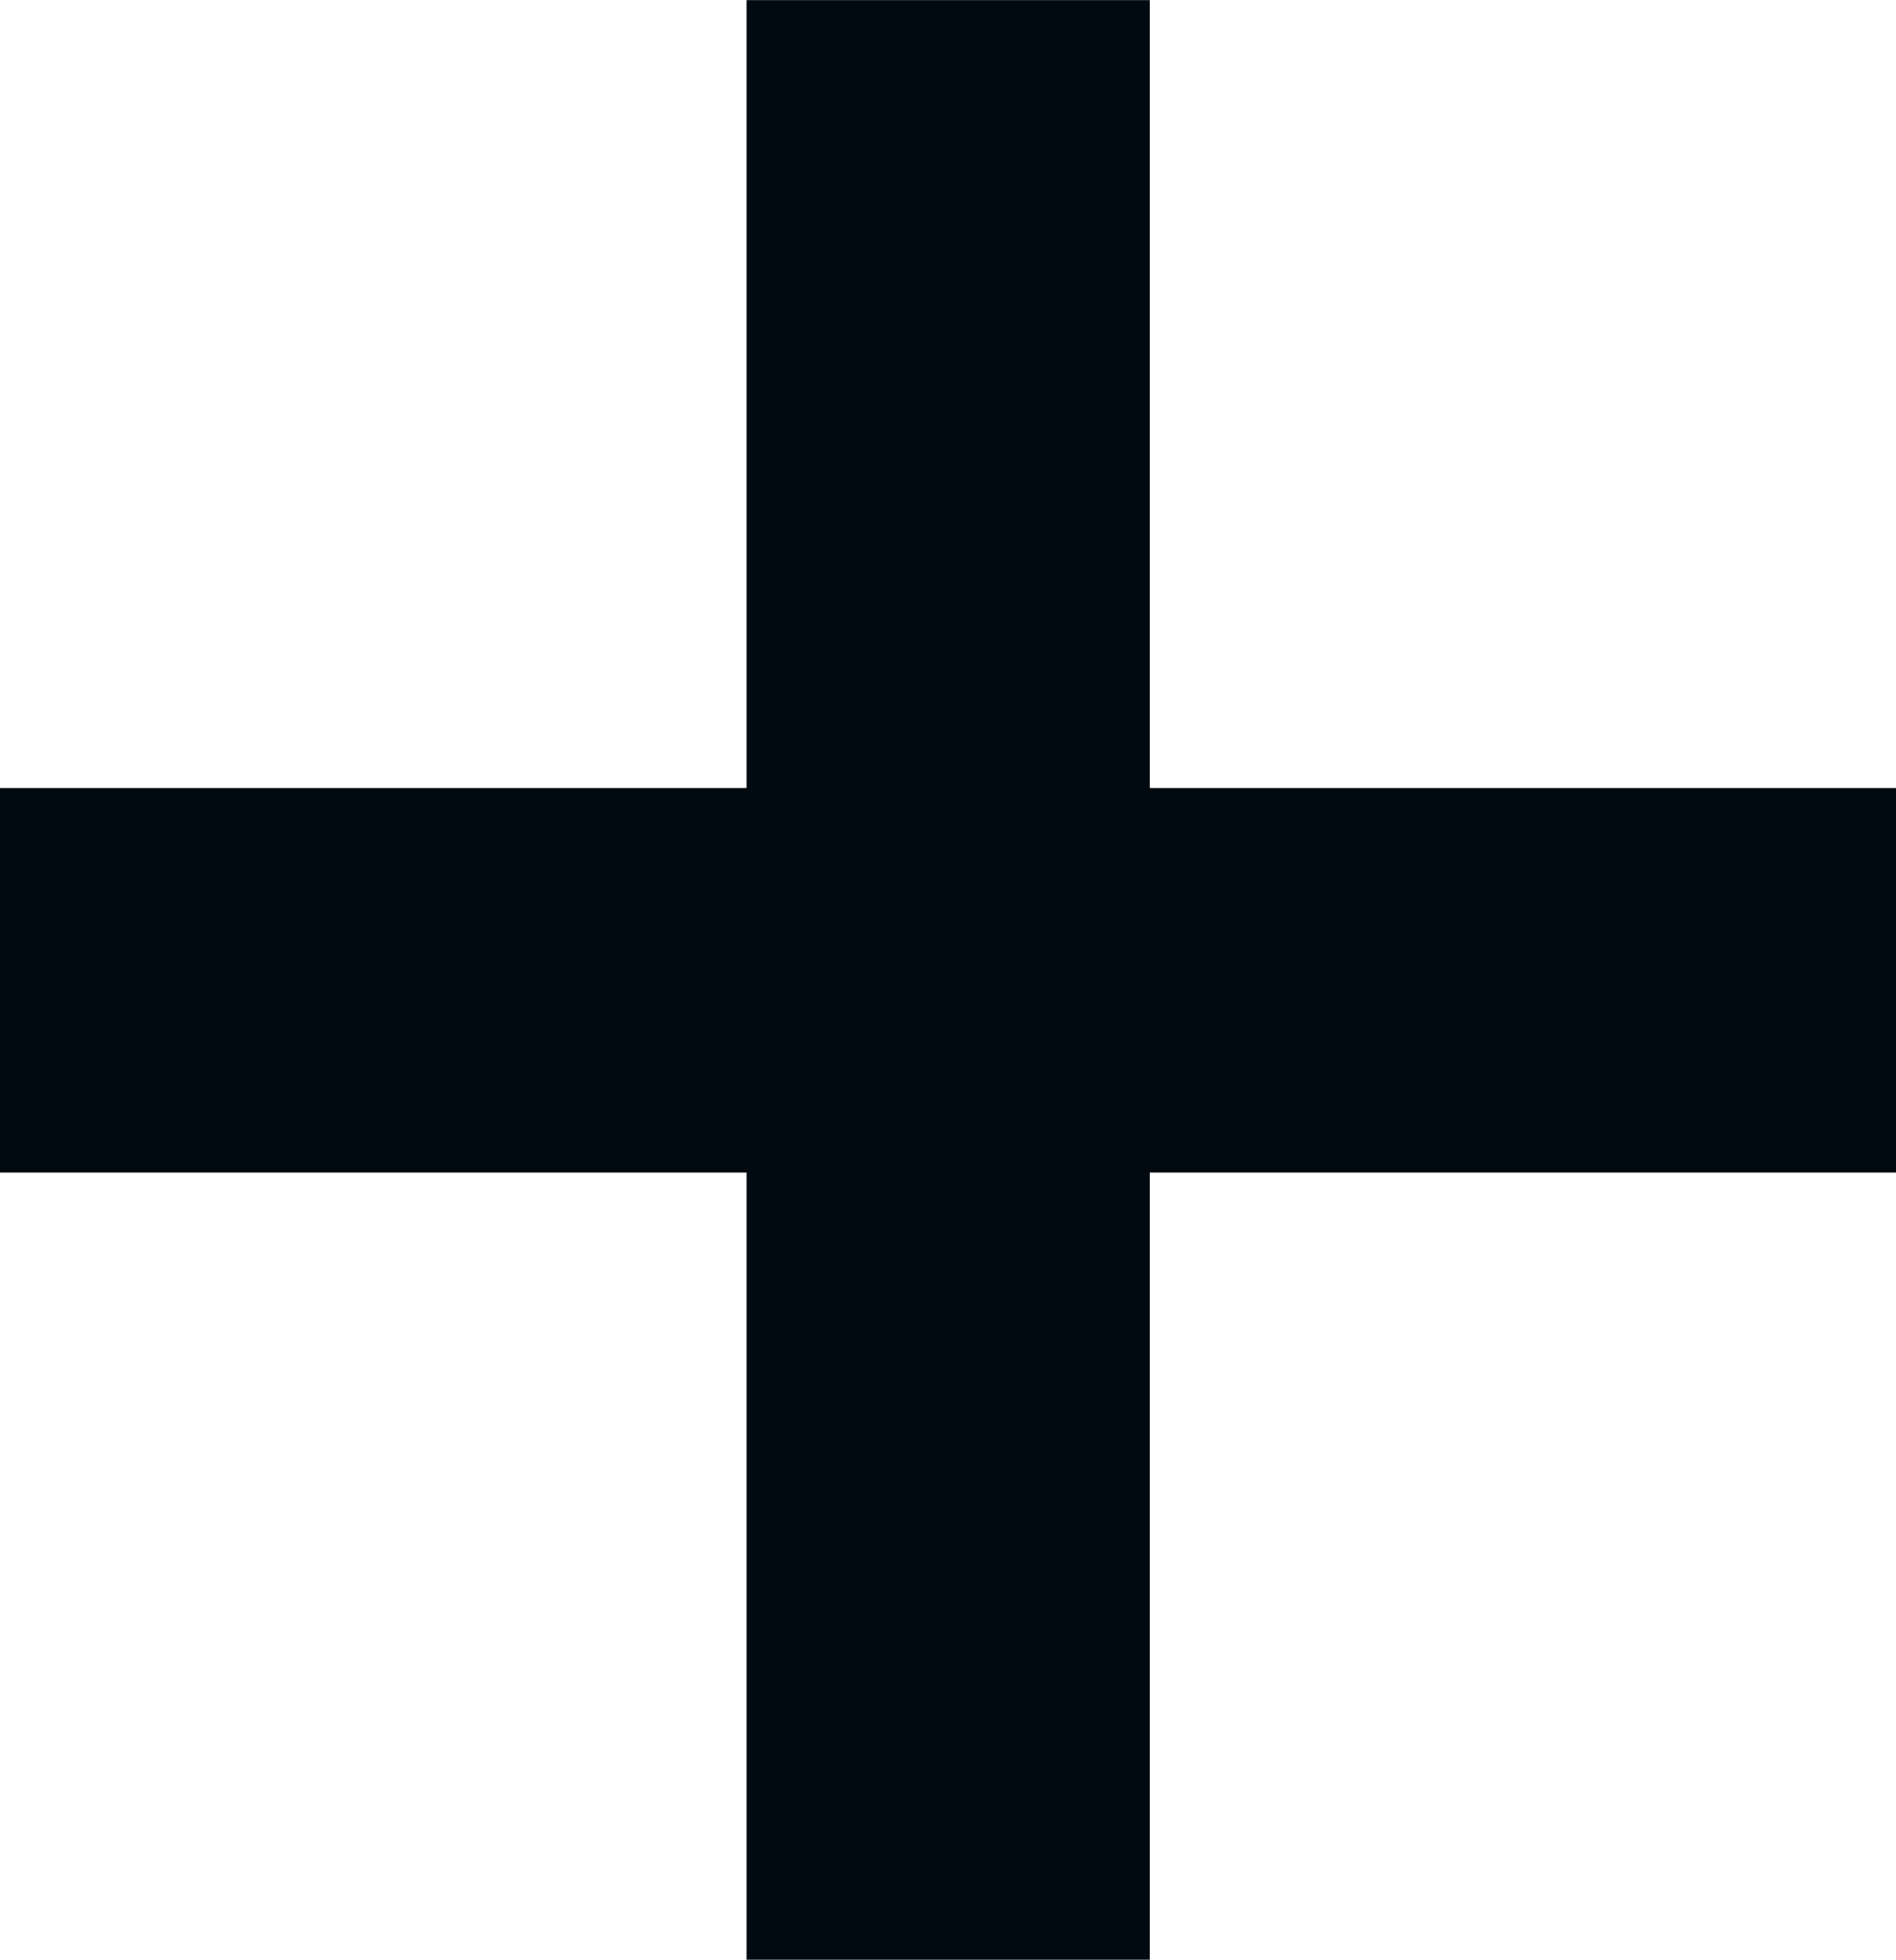 <svg xmlns="http://www.w3.org/2000/svg" width="20.225" height="20.894" viewBox="0 0 20.225 20.894"><path d="M367.122,373.8h-7.964v-4.1h7.964v-8.4h4.3v8.4h7.964v4.1h-7.964v8.4h-4.3Z" transform="translate(-359.158 -361.299)" fill="#010a10"/></svg>